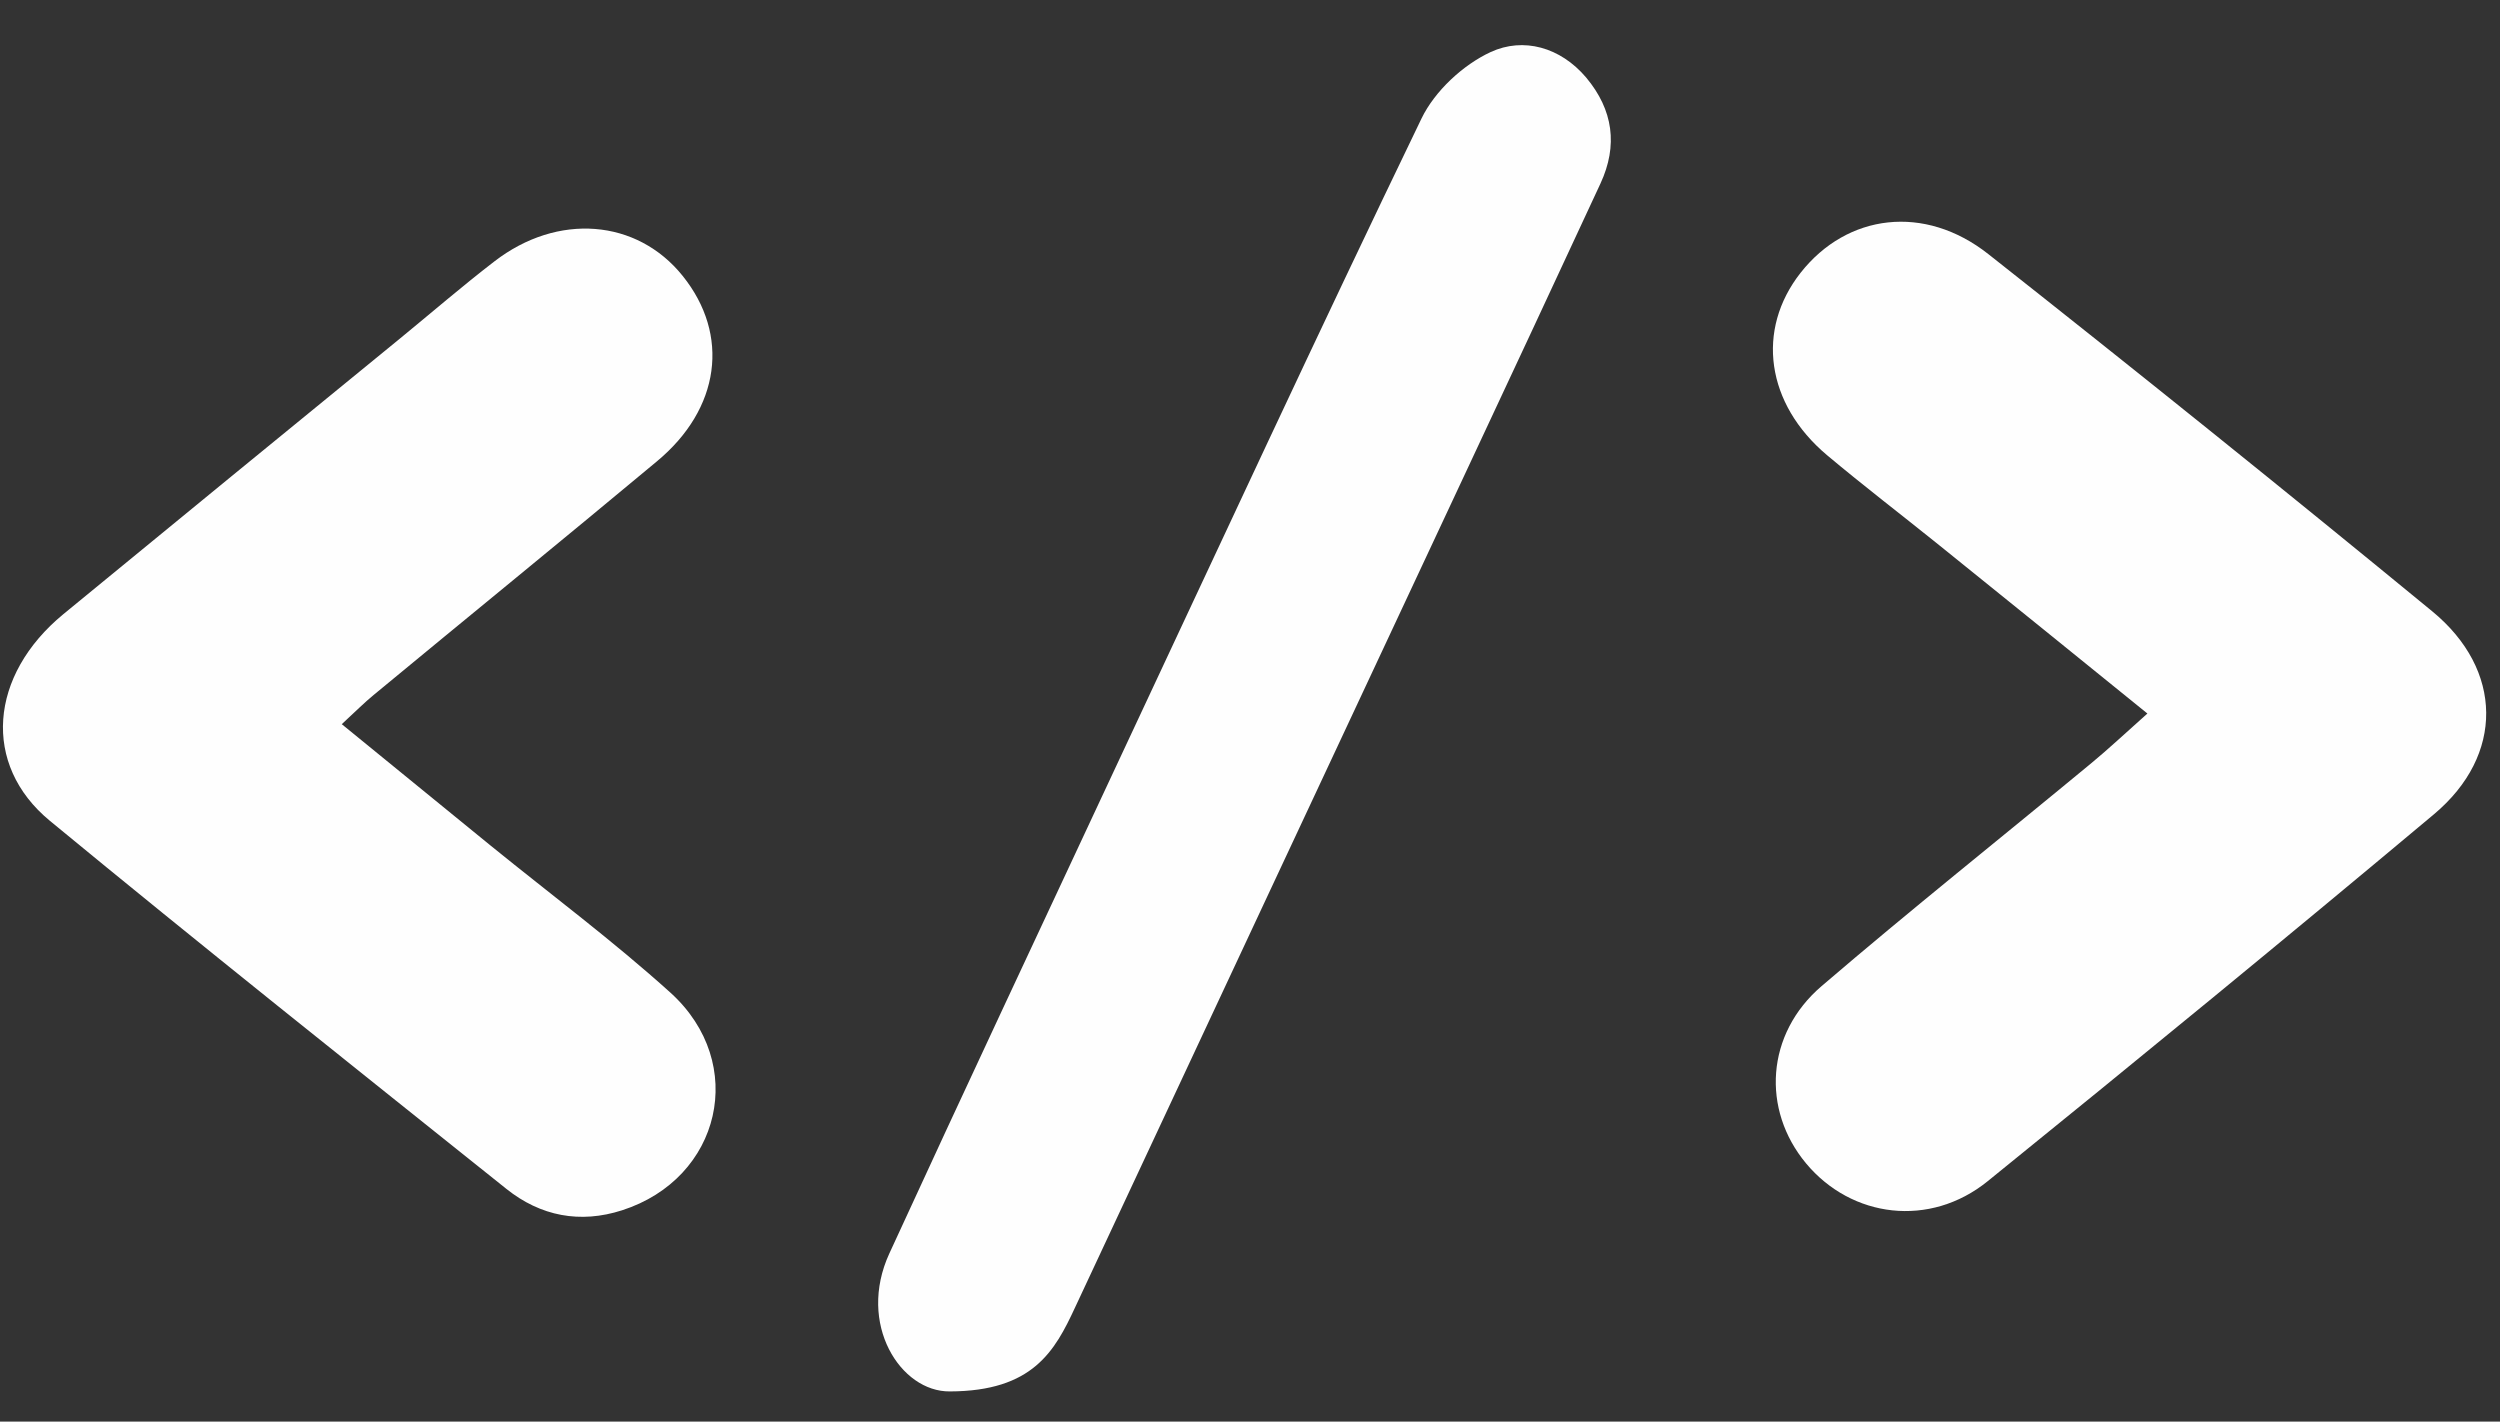 <?xml version="1.0" encoding="UTF-8"?>
<svg width="51px" height="29px" viewBox="0 0 51 29" version="1.1" xmlns="http://www.w3.org/2000/svg" xmlns:xlink="http://www.w3.org/1999/xlink">
    <rect x="0" y="0" width="51" height="29" fill="#333333" stroke="none"/>
    <!-- Generator: sketchtool 42 (36781) - http://www.bohemiancoding.com/sketch -->
    <title>E93D3BED-45CA-40E7-8A68-DB067649087A</title>
    <desc>Created with sketchtool.</desc>
    <defs></defs>
    <g id="Page-2" stroke="none" stroke-width="1" fill="none" fill-rule="evenodd">
        <g id="Desktop-svgs" transform="translate(-1091, -4127)" fill="#FEFEFE">
            <g id="Group-4" transform="translate(1091, 4127)">
                <path d="M43.807,14.556 C42.316,13.347 40.938,12.233 39.556,11.119 C38.795,10.506 38.021,9.914 37.273,9.287 C36.026,8.238 35.817,6.73 36.732,5.565 C37.681,4.359 39.262,4.158 40.561,5.183 C43.601,7.581 46.621,10.009 49.614,12.468 C51.071,13.663 51.088,15.407 49.655,16.609 C46.642,19.133 43.601,21.626 40.547,24.098 C39.371,25.049 37.774,24.851 36.842,23.731 C35.933,22.637 36.022,21.091 37.16,20.117 C38.967,18.568 40.832,17.083 42.665,15.567 C43.015,15.278 43.344,14.968 43.807,14.556" id="Fill-69"></path>
                <path d="M6.972,14.773 C8.031,15.638 9.025,16.449 10.016,17.256 C11.24,18.25 12.511,19.197 13.68,20.253 C15.264,21.69 14.712,24.04 12.69,24.69 C11.833,24.966 11.027,24.81 10.331,24.254 C7.219,21.765 4.096,19.282 1.018,16.745 C-0.374,15.597 -0.22,13.775 1.292,12.529 C3.575,10.652 5.865,8.782 8.151,6.913 C8.796,6.385 9.426,5.84 10.085,5.333 C11.377,4.335 12.995,4.467 13.927,5.629 C14.894,6.831 14.695,8.34 13.399,9.413 C11.483,11.01 9.546,12.587 7.623,14.177 C7.431,14.334 7.257,14.511 6.972,14.773" id="Fill-70"></path>
                <path d="M19.376,28.385 C18.372,28.395 17.481,27.012 18.142,25.572 C19.671,22.244 21.228,18.931 22.777,15.614 C24.841,11.21 26.884,6.796 28.999,2.417 C29.269,1.858 29.845,1.323 30.411,1.061 C31.076,0.755 31.83,0.959 32.358,1.582 C32.91,2.243 33.009,2.968 32.649,3.745 C31.734,5.717 30.815,7.685 29.893,9.654 C27.24,15.327 24.58,21.001 21.93,26.675 C21.519,27.561 21.07,28.381 19.376,28.385" id="Fill-71"></path>
            </g>
        </g>
    </g>
</svg>